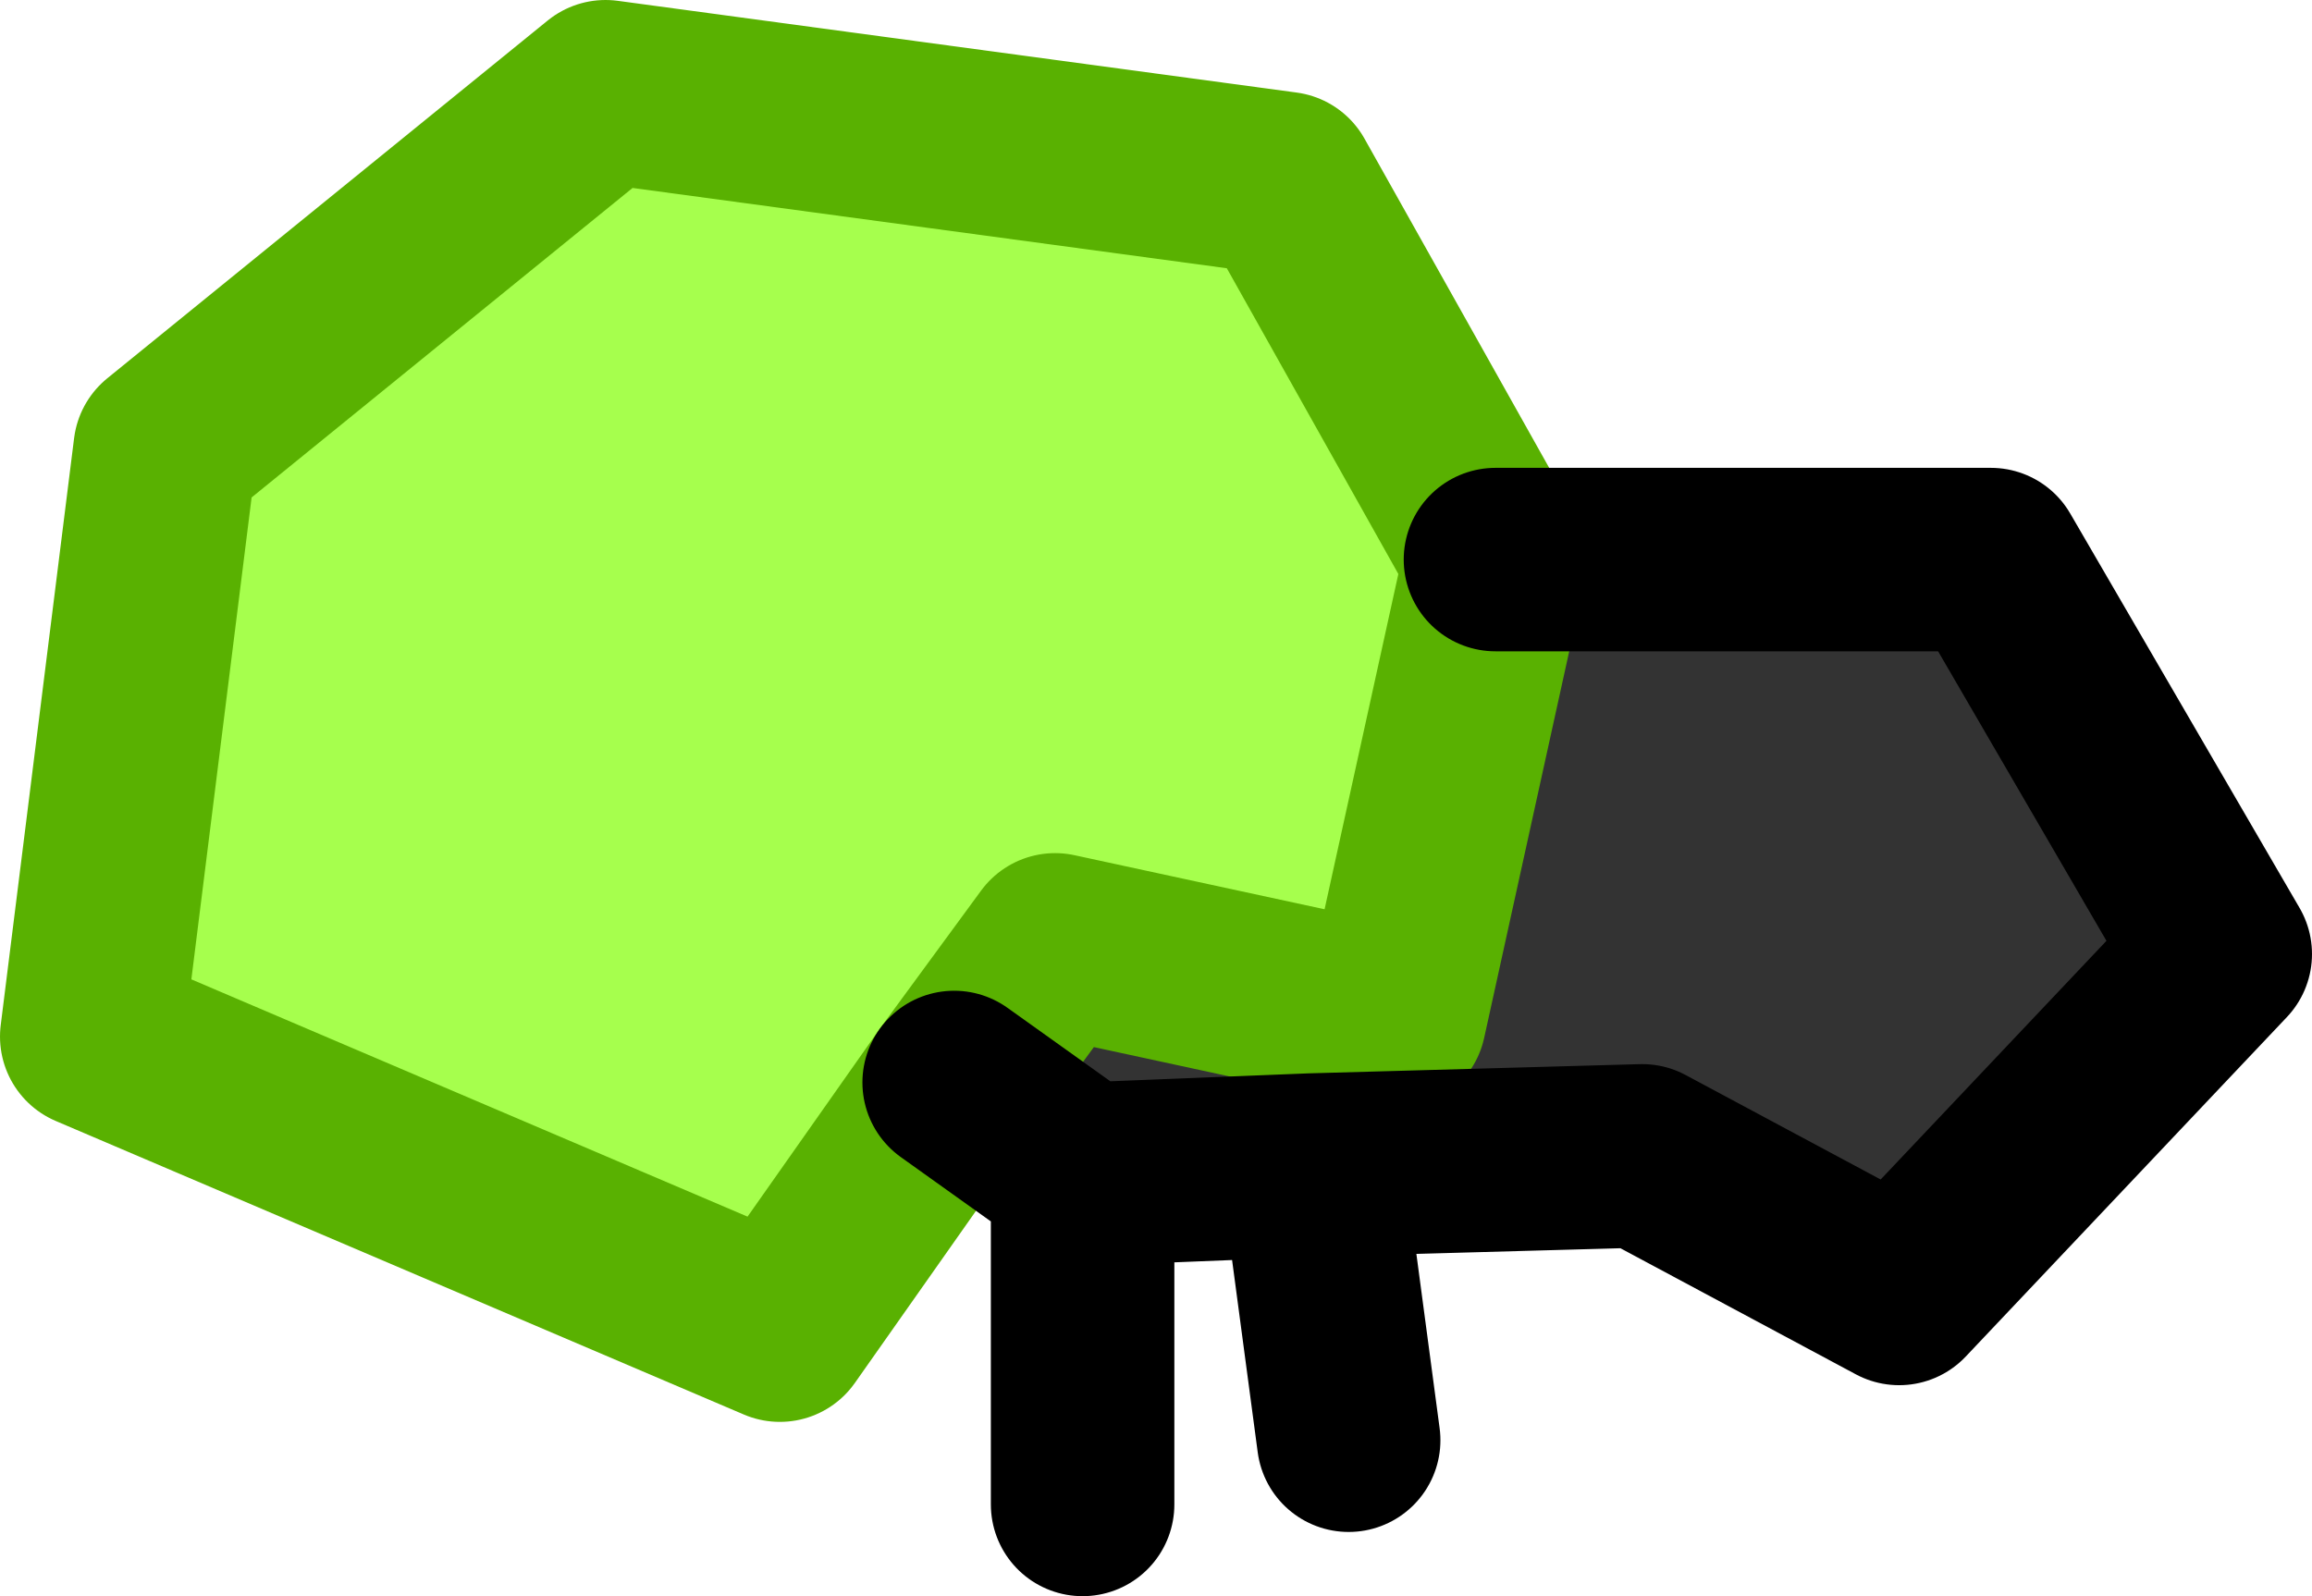 <?xml version="1.0" encoding="UTF-8" standalone="no"?>
<svg xmlns:ffdec="https://www.free-decompiler.com/flash" xmlns:xlink="http://www.w3.org/1999/xlink" ffdec:objectType="shape" height="8.7px" width="12.6px" xmlns="http://www.w3.org/2000/svg">
  <g transform="matrix(1.0, 0.0, 0.0, 1.0, 6.3, 4.35)">
    <path d="M-1.1 1.55 L-2.05 2.9 -5.8 1.3 -5.4 -1.9 -3.0 -3.85 0.7 -3.35 1.85 -1.3 1.3 1.2 -0.55 0.8 -1.1 1.55" fill="#a6ff4d" fill-rule="evenodd" stroke="none"/>
    <path d="M1.85 -1.3 L4.55 -1.3 5.8 0.85 4.05 2.7 2.65 1.95 0.85 2.0 -0.4 2.05 -1.1 1.55 -0.55 0.8 1.3 1.2 1.85 -1.3" fill="#333333" fill-rule="evenodd" stroke="none"/>
    <path d="M-1.1 1.55 L-2.05 2.9 -5.8 1.3 -5.4 -1.9 -3.0 -3.85 0.7 -3.35 1.85 -1.3 1.3 1.2 -0.55 0.8 -1.1 1.55" fill="none" stroke="#59b101" stroke-linecap="round" stroke-linejoin="round" stroke-width="1.0"/>
    <path d="M1.85 -1.3 L4.55 -1.3 5.8 0.85 4.05 2.7 2.65 1.95 0.85 2.0 1.05 3.5 M-0.4 2.05 L-0.4 3.85 M-0.4 2.05 L-1.1 1.55 M0.85 2.0 L-0.4 2.05" fill="none" stroke="#000000" stroke-linecap="round" stroke-linejoin="round" stroke-width="1.0"/>
  </g>
</svg>
